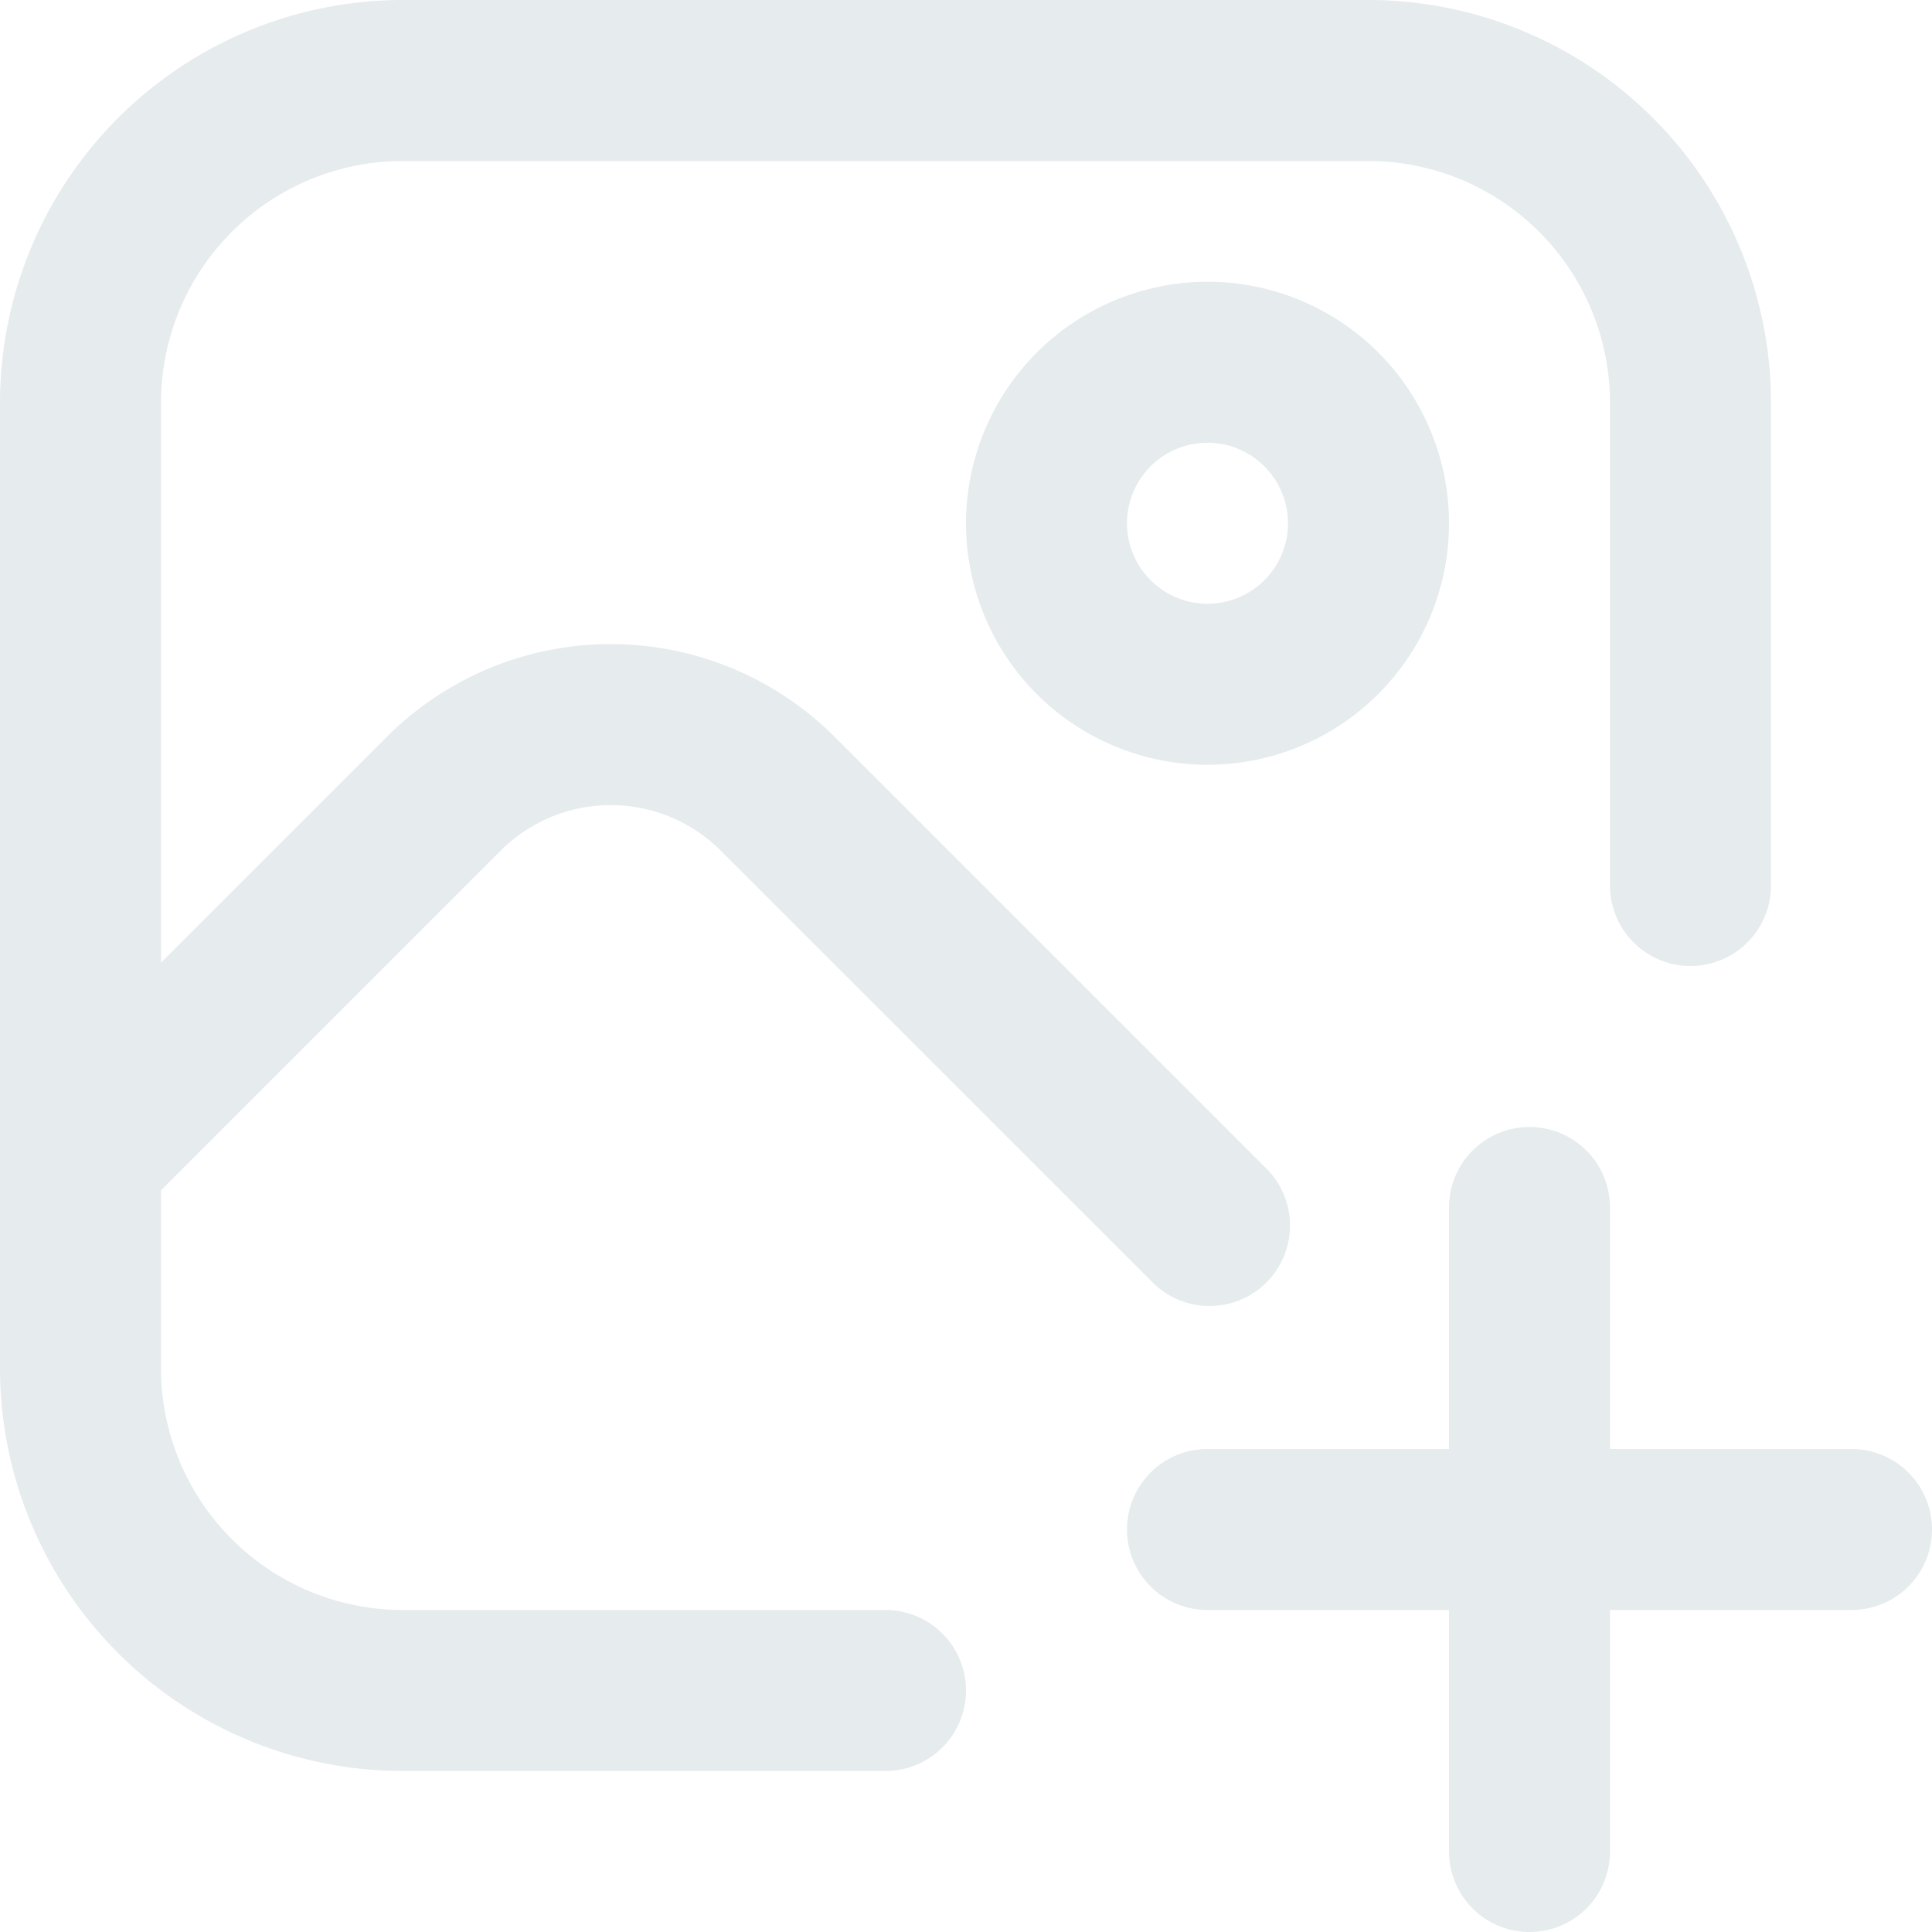 <svg xmlns="http://www.w3.org/2000/svg" width="18" height="18" viewBox="0 0 18 18">
  <path id="add-image" d="M9,15.75a.75.75,0,0,1-.75.75H3.75A3.754,3.754,0,0,1,0,12.75v-9A3.754,3.754,0,0,1,3.75,0h9A3.754,3.754,0,0,1,16.5,3.75v4.5a.75.75,0,0,1-1.5,0V3.75A2.253,2.253,0,0,0,12.75,1.5h-9A2.253,2.253,0,0,0,1.5,3.75V8.969L3.606,6.863a2.95,2.95,0,0,1,4.168,0l4.006,4.006a.75.75,0,1,1-1.06,1.06L6.714,7.924a1.451,1.451,0,0,0-2.048,0L1.5,11.09v1.66A2.253,2.253,0,0,0,3.75,15h4.5a.75.75,0,0,1,.75.75ZM11.25,2.625A2.25,2.25,0,1,1,9,4.875,2.253,2.253,0,0,1,11.25,2.625Zm0,1.5a.75.75,0,1,0,.75.75A.751.751,0,0,0,11.25,4.125Zm6,9.375H15V11.25a.75.75,0,0,0-1.5,0V13.5H11.25a.75.75,0,0,0,0,1.5H13.5v2.25a.75.75,0,0,0,1.5,0V15h2.25a.75.75,0,0,0,0-1.5Z" fill="#e6ebee"/>
</svg>
